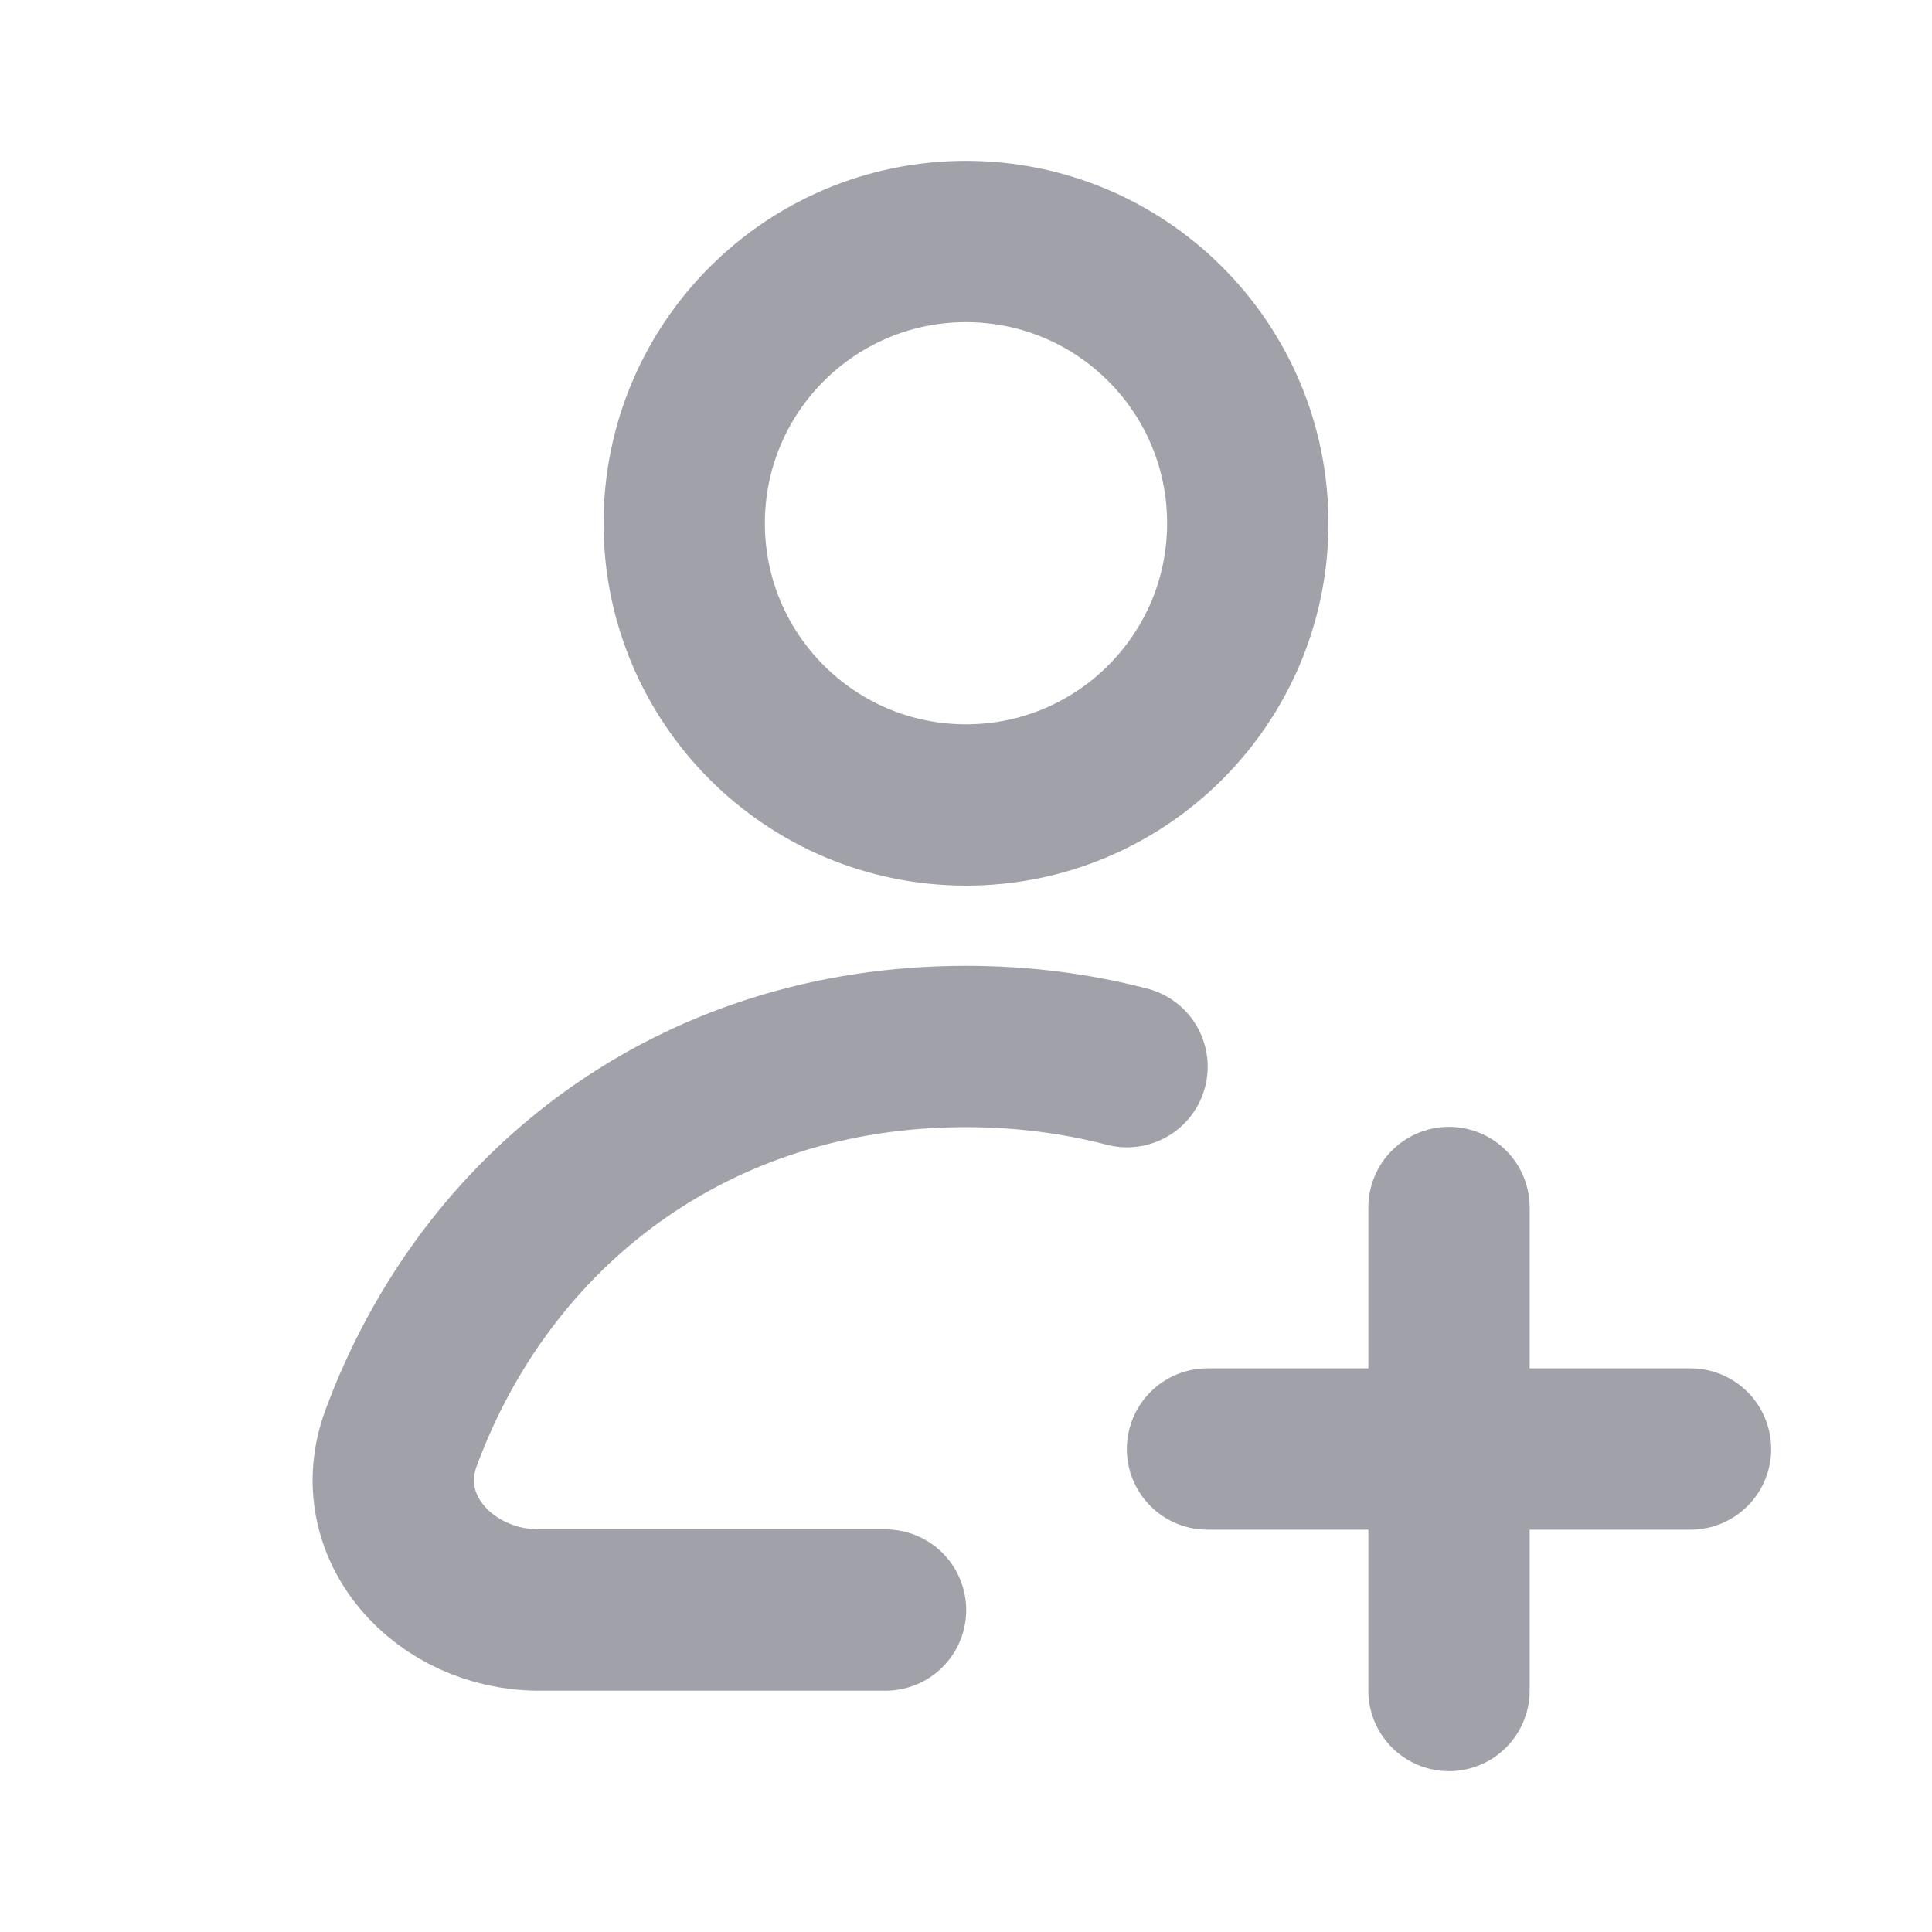 <svg width="20" height="20" viewBox="0 0 20 20" fill="none" xmlns="http://www.w3.org/2000/svg">
<path d="M11.667 11.042C11.144 10.906 10.587 10.833 10 10.833C7.174 10.833 5.03 12.512 4.152 14.886C3.811 15.807 4.599 16.667 5.581 16.667H9.167M15 12.5V15M15 15V17.5M15 15H12.5M15 15H17.5M12.917 5.417C12.917 7.027 11.611 8.333 10 8.333C8.389 8.333 7.083 7.027 7.083 5.417C7.083 3.806 8.389 2.5 10 2.5C11.611 2.5 12.917 3.806 12.917 5.417Z" stroke="#A1A1AA" stroke-width="1.67" stroke-linecap="round" stroke-linejoin="round"/>
</svg>